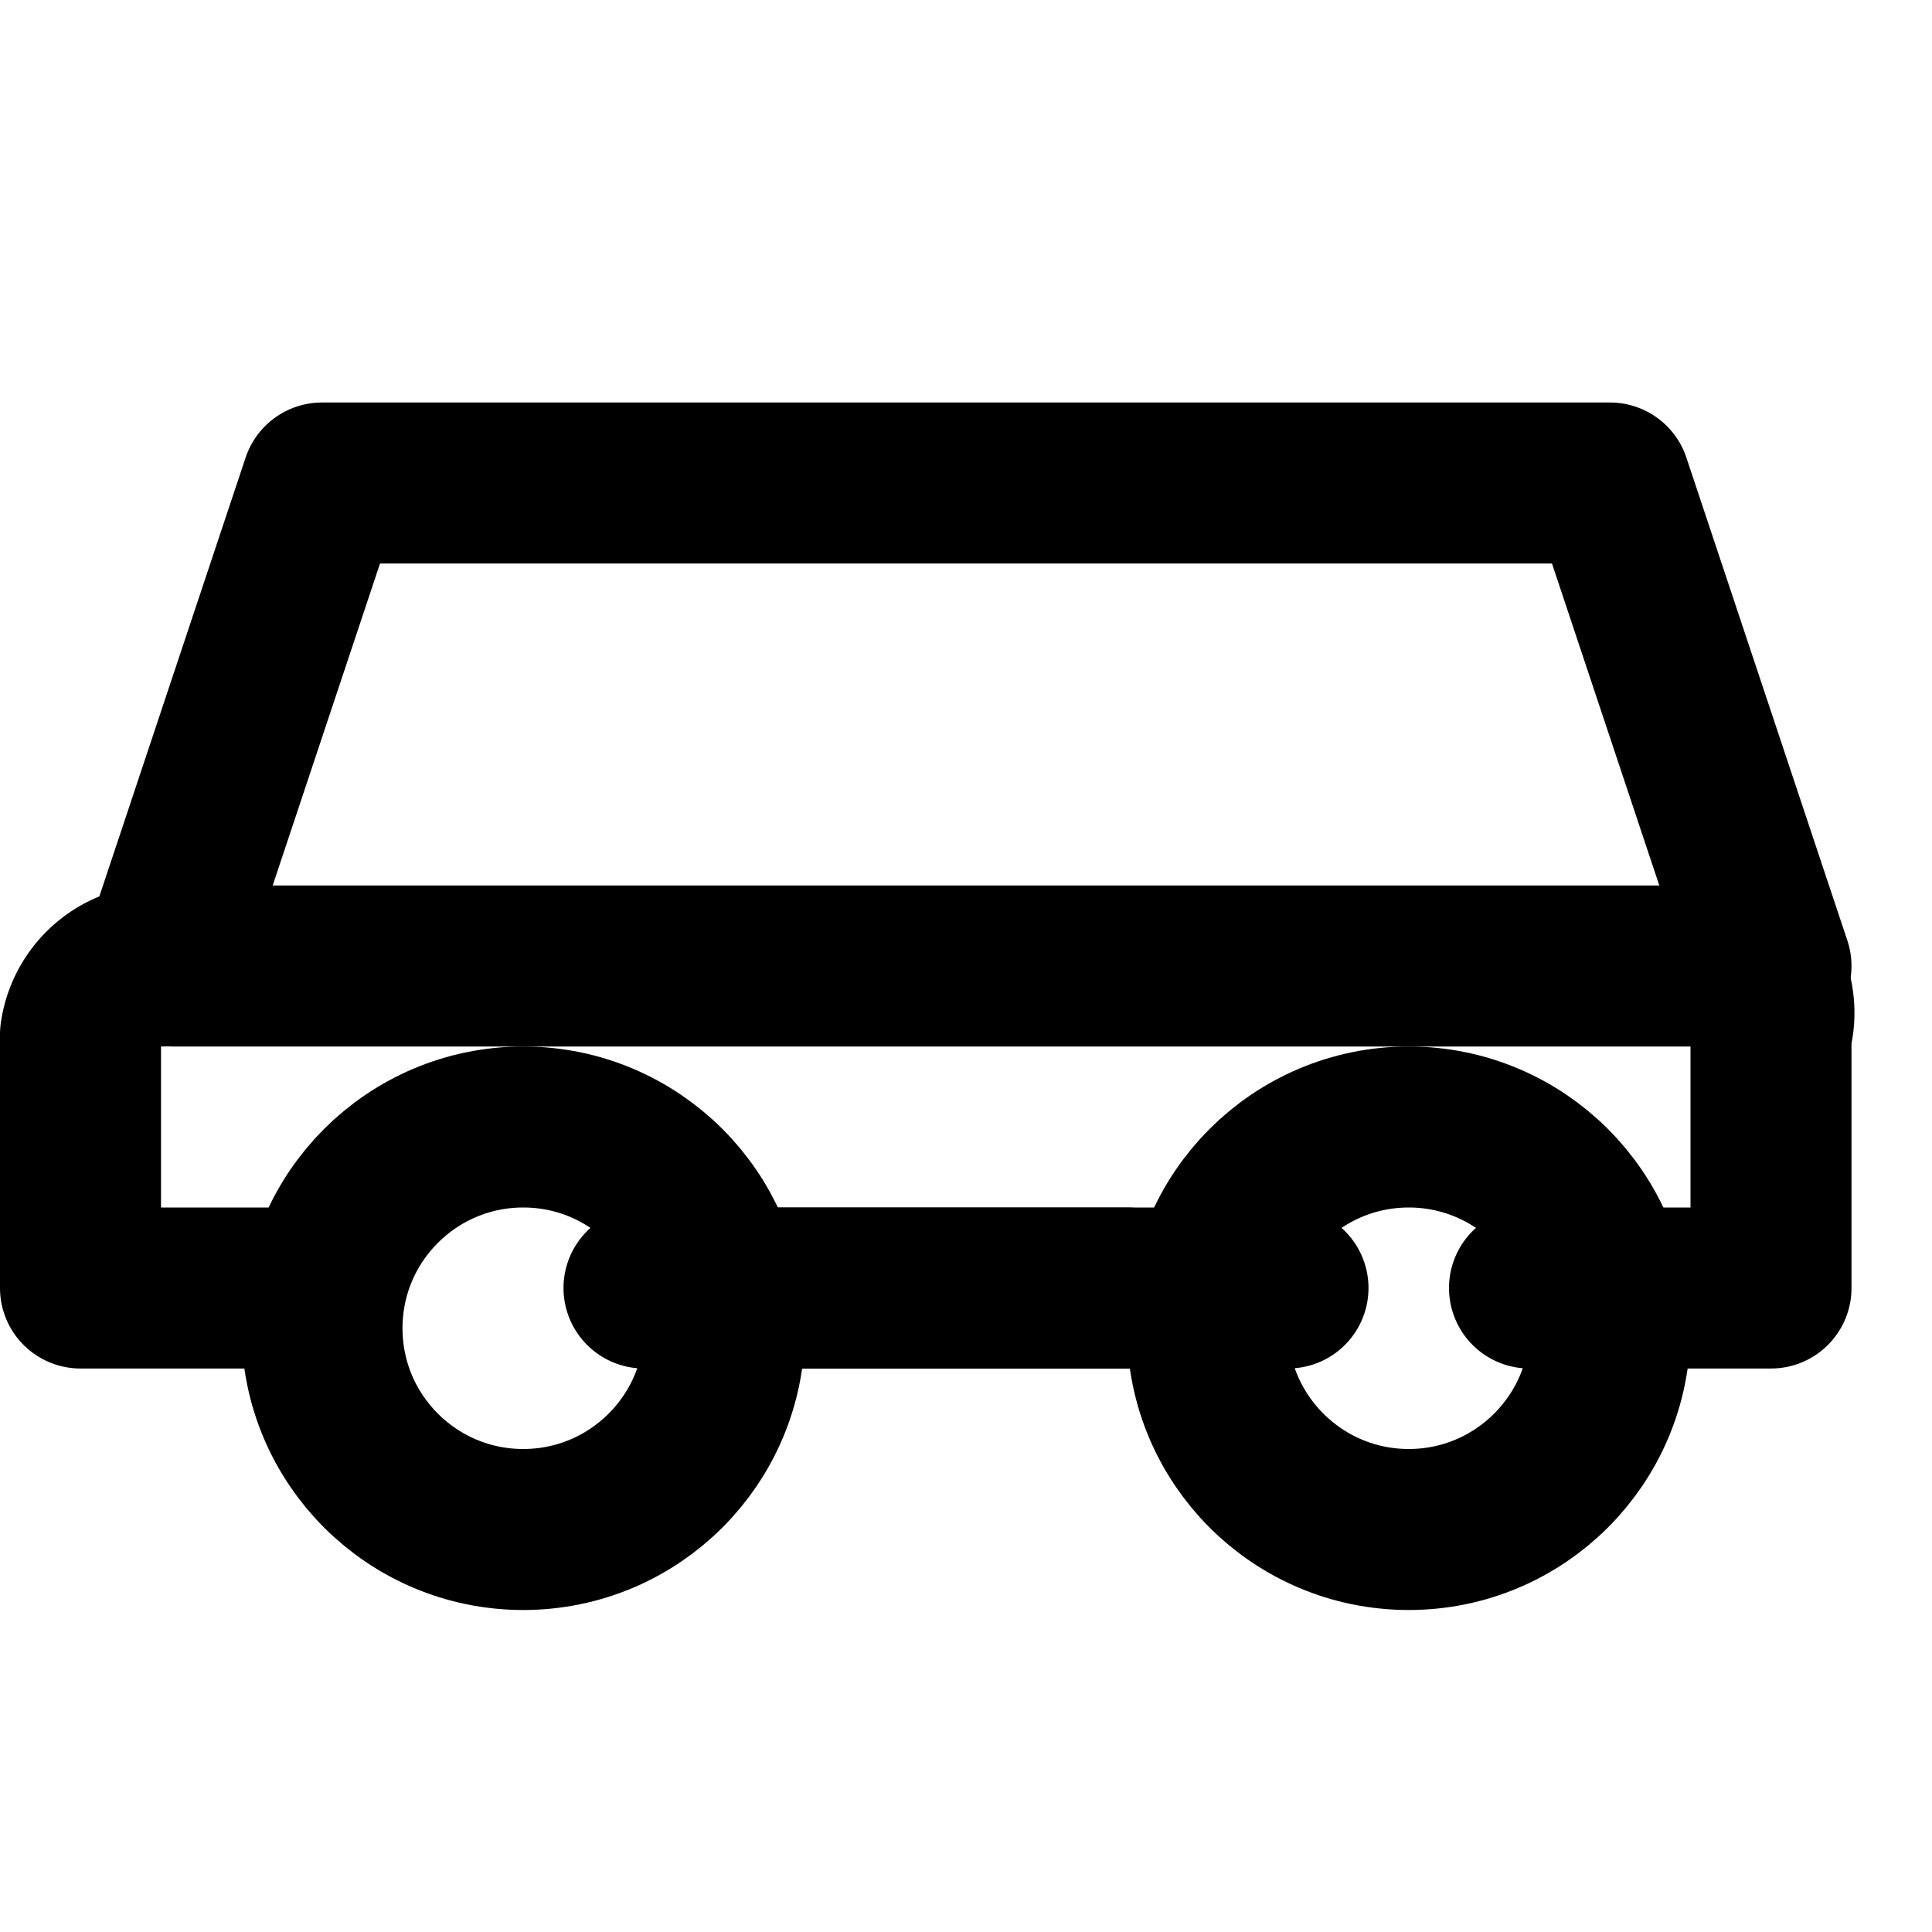 <svg xmlns="http://www.w3.org/2000/svg" viewBox="0 0 24 24" fill="none" stroke="currentColor" stroke-width="2" stroke-linecap="round" stroke-linejoin="round">
  <path d="M14 16H9m10 0h3v-3.15A1 1 0 0 0 21.85 12H2.15A1 1 0 0 0 1 12.85V16h3"/>
  <circle cx="6.5" cy="16.5" r="2.5"/>
  <circle cx="17.5" cy="16.5" r="2.5"/>
  <path d="M8 16h8"/>
  <path d="M2 12l2-6h16l2 6"/>
</svg>